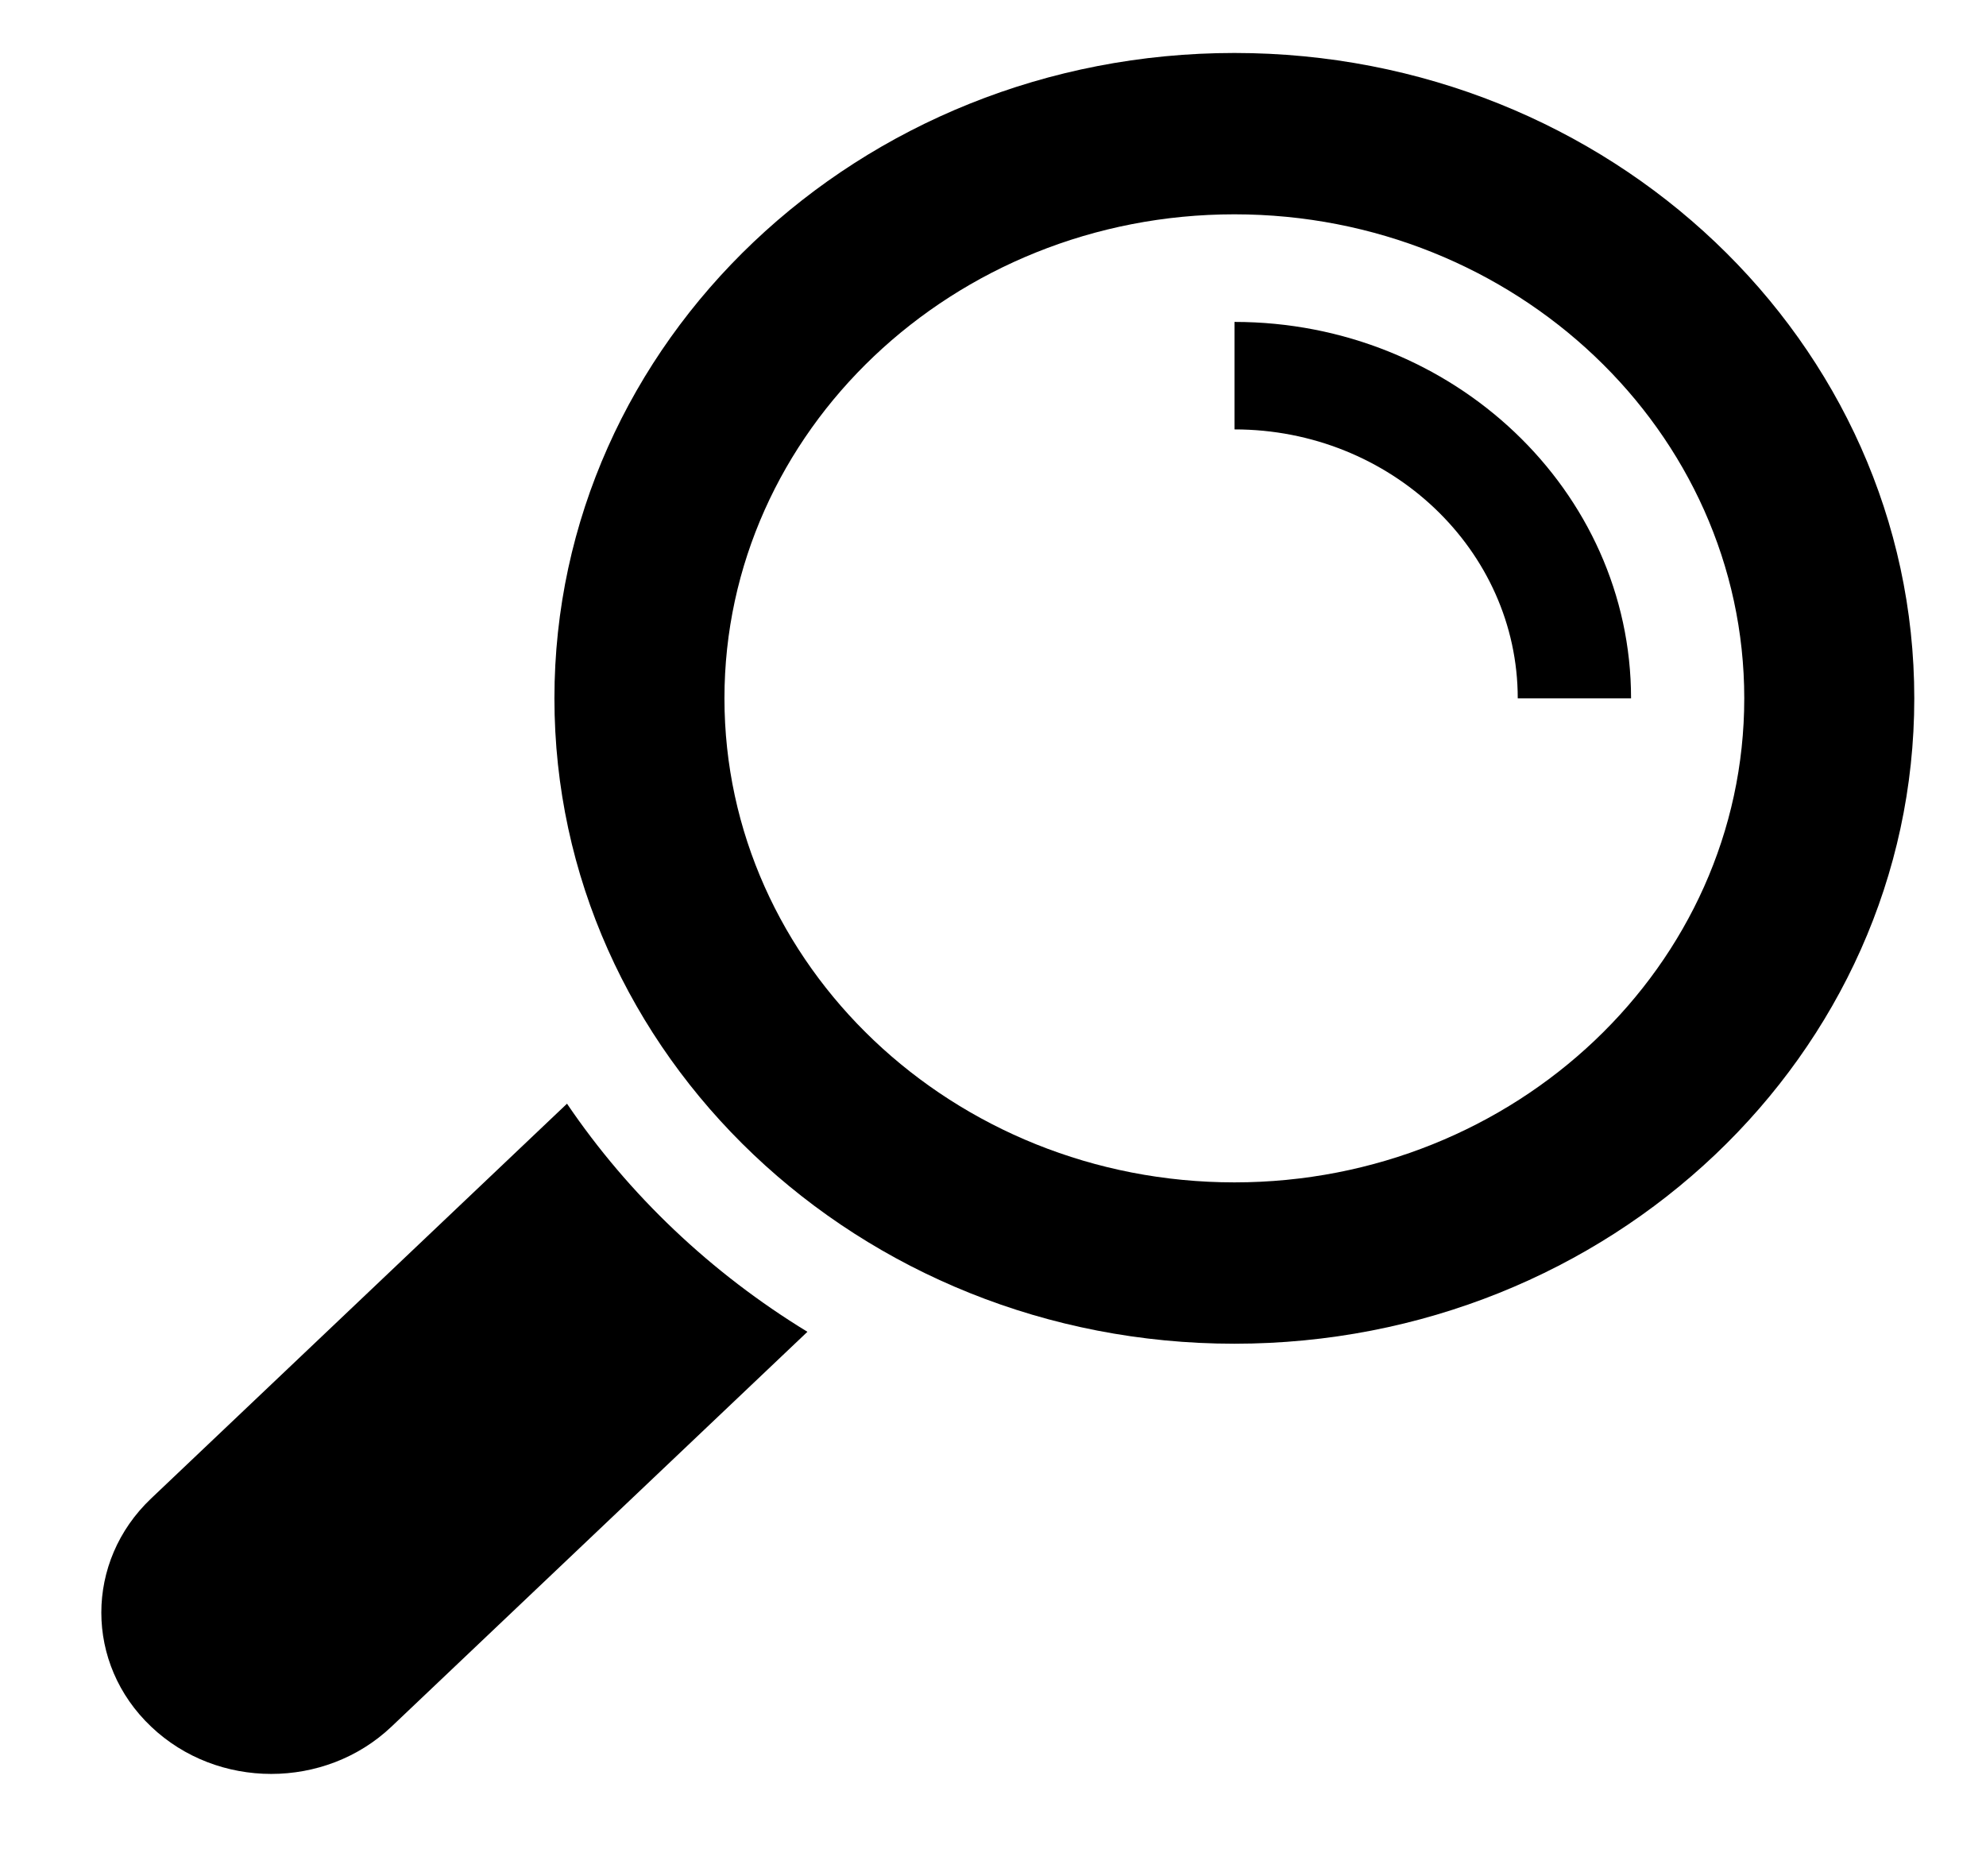<svg width="18" height="17" viewBox="0 0 18 17" fill="none" xmlns="http://www.w3.org/2000/svg">
<g clip-path="url(#clip0)">
<path d="M1.369 13.579L5.139 10.001C5.701 10.83 6.445 11.535 7.318 12.068L3.548 15.646C2.946 16.217 1.97 16.217 1.37 15.646C0.768 15.076 0.768 14.15 1.369 13.579Z" fill="black"/>
<path d="M5.025 6.328C5.025 3.099 7.784 0.48 11.188 0.48C14.591 0.48 17.35 3.099 17.35 6.328C17.35 9.557 14.591 12.176 11.188 12.176C7.784 12.176 5.025 9.557 5.025 6.328ZM11.188 10.714C13.736 10.714 15.809 8.747 15.809 6.328C15.809 3.91 13.736 1.942 11.188 1.942C8.639 1.942 6.566 3.91 6.566 6.328C6.566 8.747 8.639 10.714 11.188 10.714Z" fill="black"/>
<path d="M14.783 6.328H13.756C13.756 4.985 12.604 3.891 11.189 3.891V2.917C13.17 2.917 14.783 4.447 14.783 6.328Z" fill="black"/>
</g>
<defs>
<clipPath id="clip0">
<rect width="16.433" height="15.594" fill="white" transform="matrix(-1 0 0 1 17.351 0.48)"/>
</clipPath>
</defs>
</svg>
